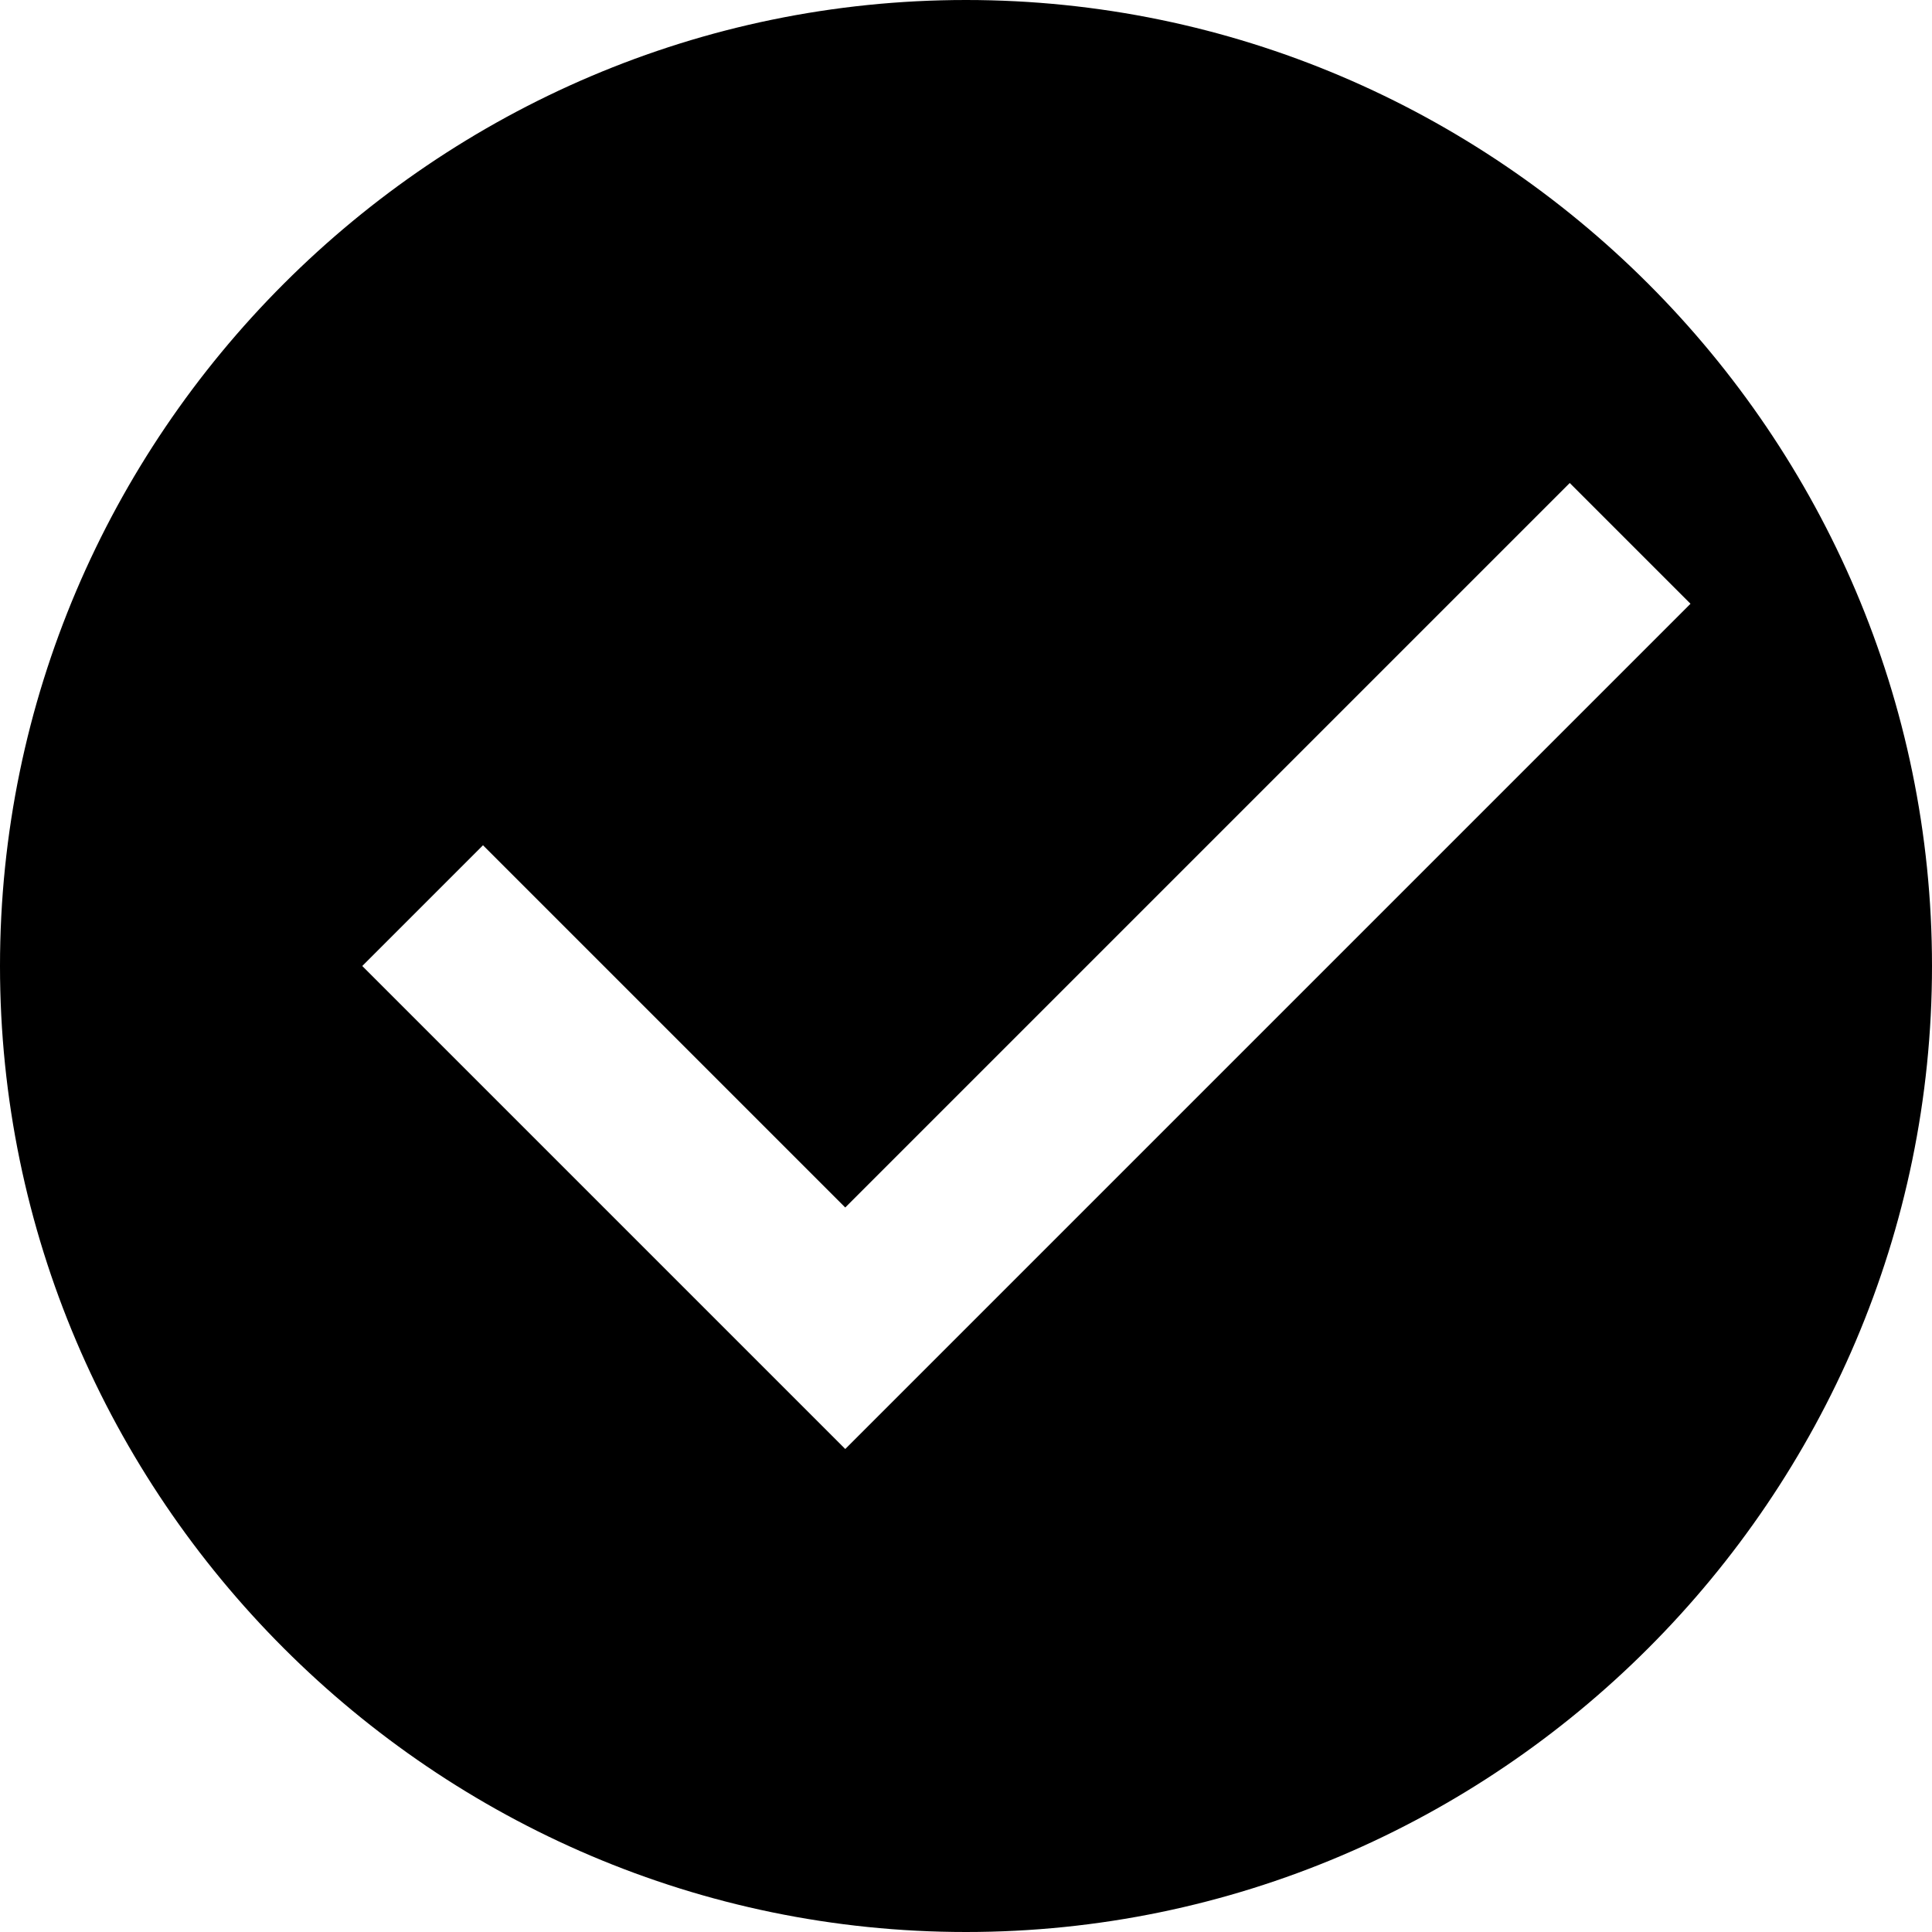 <svg width="16" height="16" viewBox="0 0 16 16" fill="none" xmlns="http://www.w3.org/2000/svg">
<g clip-path="url(#clip0_7_954)">
<path fill-rule="evenodd" clip-rule="evenodd" d="M8 0C3.6 0 0 3.6 0 8C0 12.4 3.6 16 8 16C12.4 16 16 12.4 16 8C16 3.6 12.4 0 8 0ZM7 12L3 8L4 7L7 10L13 4L14 5L7 12Z" fill="black"/>
</g>
<defs>
<clipPath id="clip0_7_954">
<rect width="16" height="16" fill="white"/>
</clipPath>
</defs>
</svg>
